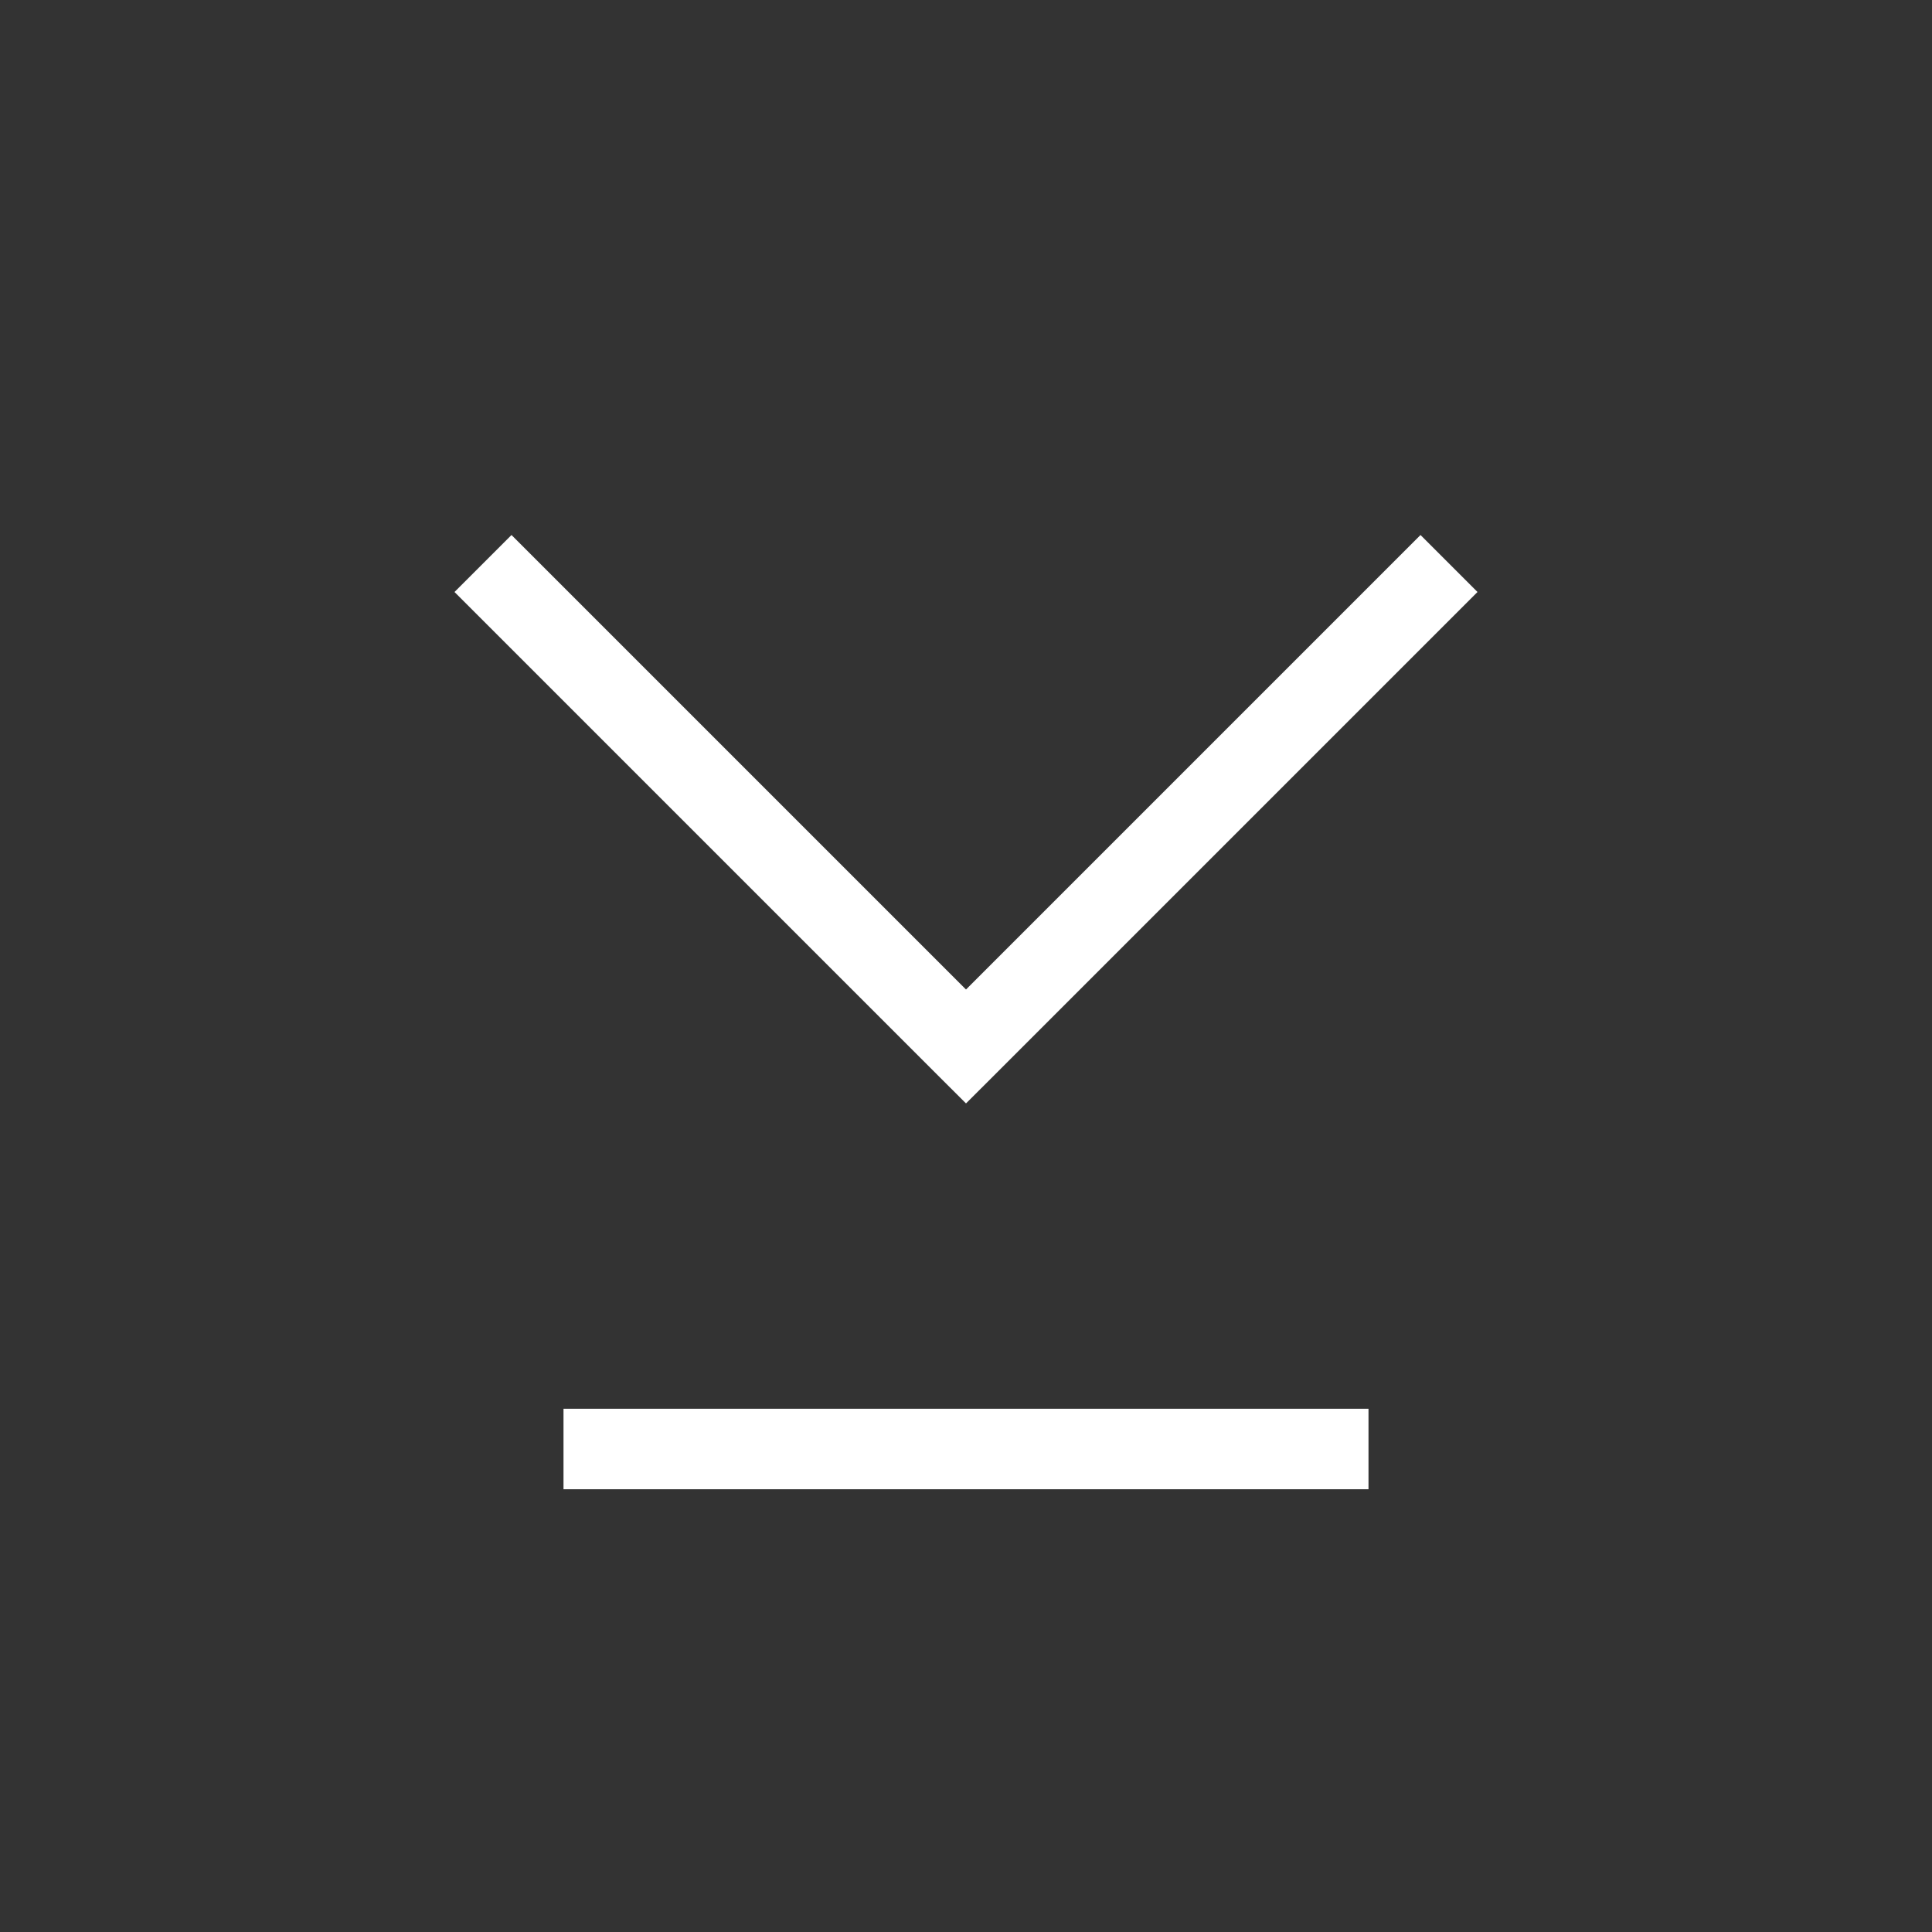 <svg width="24" height="24" viewBox="0 0 24 24" fill="none" xmlns="http://www.w3.org/2000/svg">
<rect x="0" y="0" width="24" height="24" fill="#333333" stroke="none"/>
<path d="M12 13L11.646 13.354L12 13.707L12.354 13.354L12 13ZM5.646 7.354L11.646 13.354L12.354 12.646L6.354 6.646L5.646 7.354ZM12.354 13.354L18.354 7.354L17.646 6.646L11.646 12.646L12.354 13.354Z" fill="white"/>
<path d="M17 18L7 18" stroke="white"/>
</svg>
